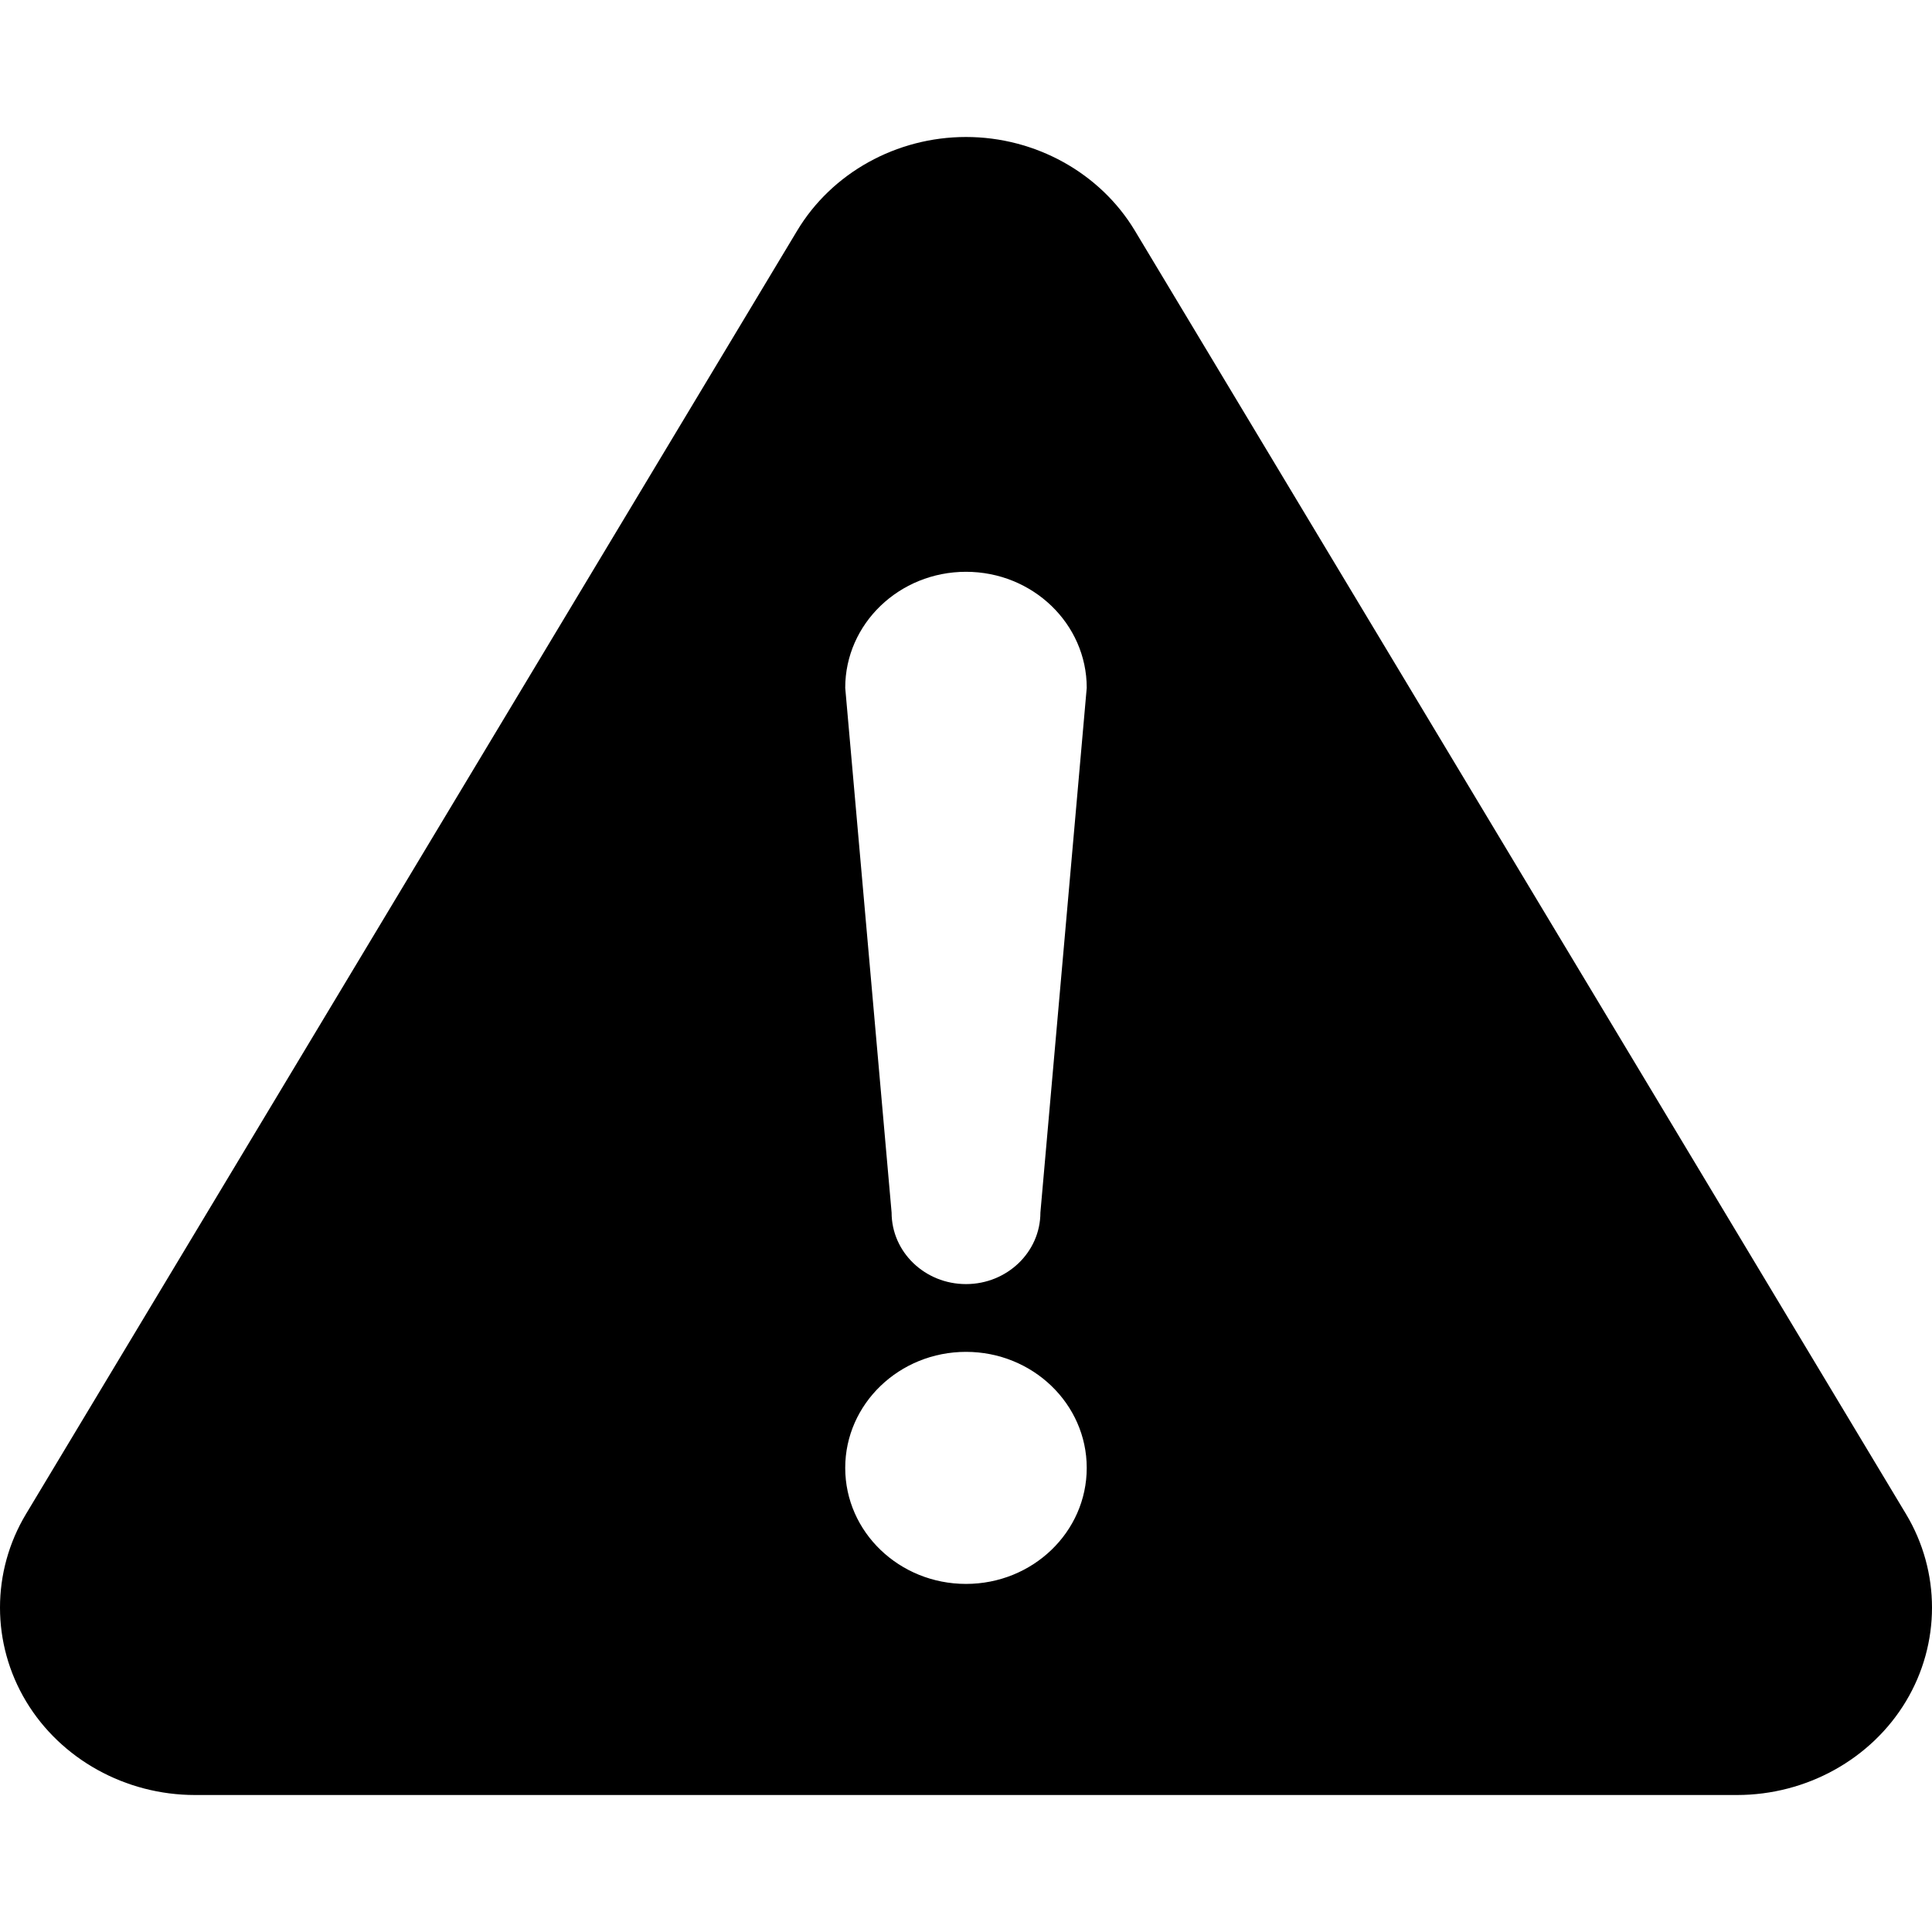 <?xml version="1.0" encoding="utf-8"?>
<!-- Generator: Adobe Illustrator 16.0.0, SVG Export Plug-In . SVG Version: 6.00 Build 0)  -->
<!DOCTYPE svg PUBLIC "-//W3C//DTD SVG 1.1//EN" "http://www.w3.org/Graphics/SVG/1.1/DTD/svg11.dtd">
<svg version="1.1" id="レイヤー_1" xmlns="http://www.w3.org/2000/svg" xmlns:xlink="http://www.w3.org/1999/xlink" x="0px"
	 y="0px" width="1000px" height="1000px" viewBox="0 0 1000 1000" enable-background="new 0 0 1000 1000" xml:space="preserve">
<path d="M986.515,783.604L587.427,119.426c-17.982-29.939-51.486-48.52-87.428-48.52c-35.984,0-69.443,18.58-87.404,48.52
	L13.485,783.604c-17.98,29.896-17.98,67.055,0,96.994c17.982,29.939,51.486,48.496,87.428,48.496h798.174
	c35.963,0,69.445-18.557,87.428-48.496C1004.495,850.658,1004.495,813.5,986.515,783.604z M499.999,819.832
	c-34.5,0-62.514-26.838-62.514-60.055c0-33.129,28.014-60.057,62.514-60.057c34.502,0,62.492,26.928,62.492,60.057
	C562.491,792.994,534.501,819.832,499.999,819.832z M538.509,627.619c0,20.461-17.25,37.025-38.51,37.025
	c-21.279,0-38.508-16.564-38.508-37.025l-24.006-271.602c0-33.174,28.014-60.057,62.514-60.057
	c34.502,0,62.492,26.906,62.492,60.057L538.509,627.619z"/>
</svg>
